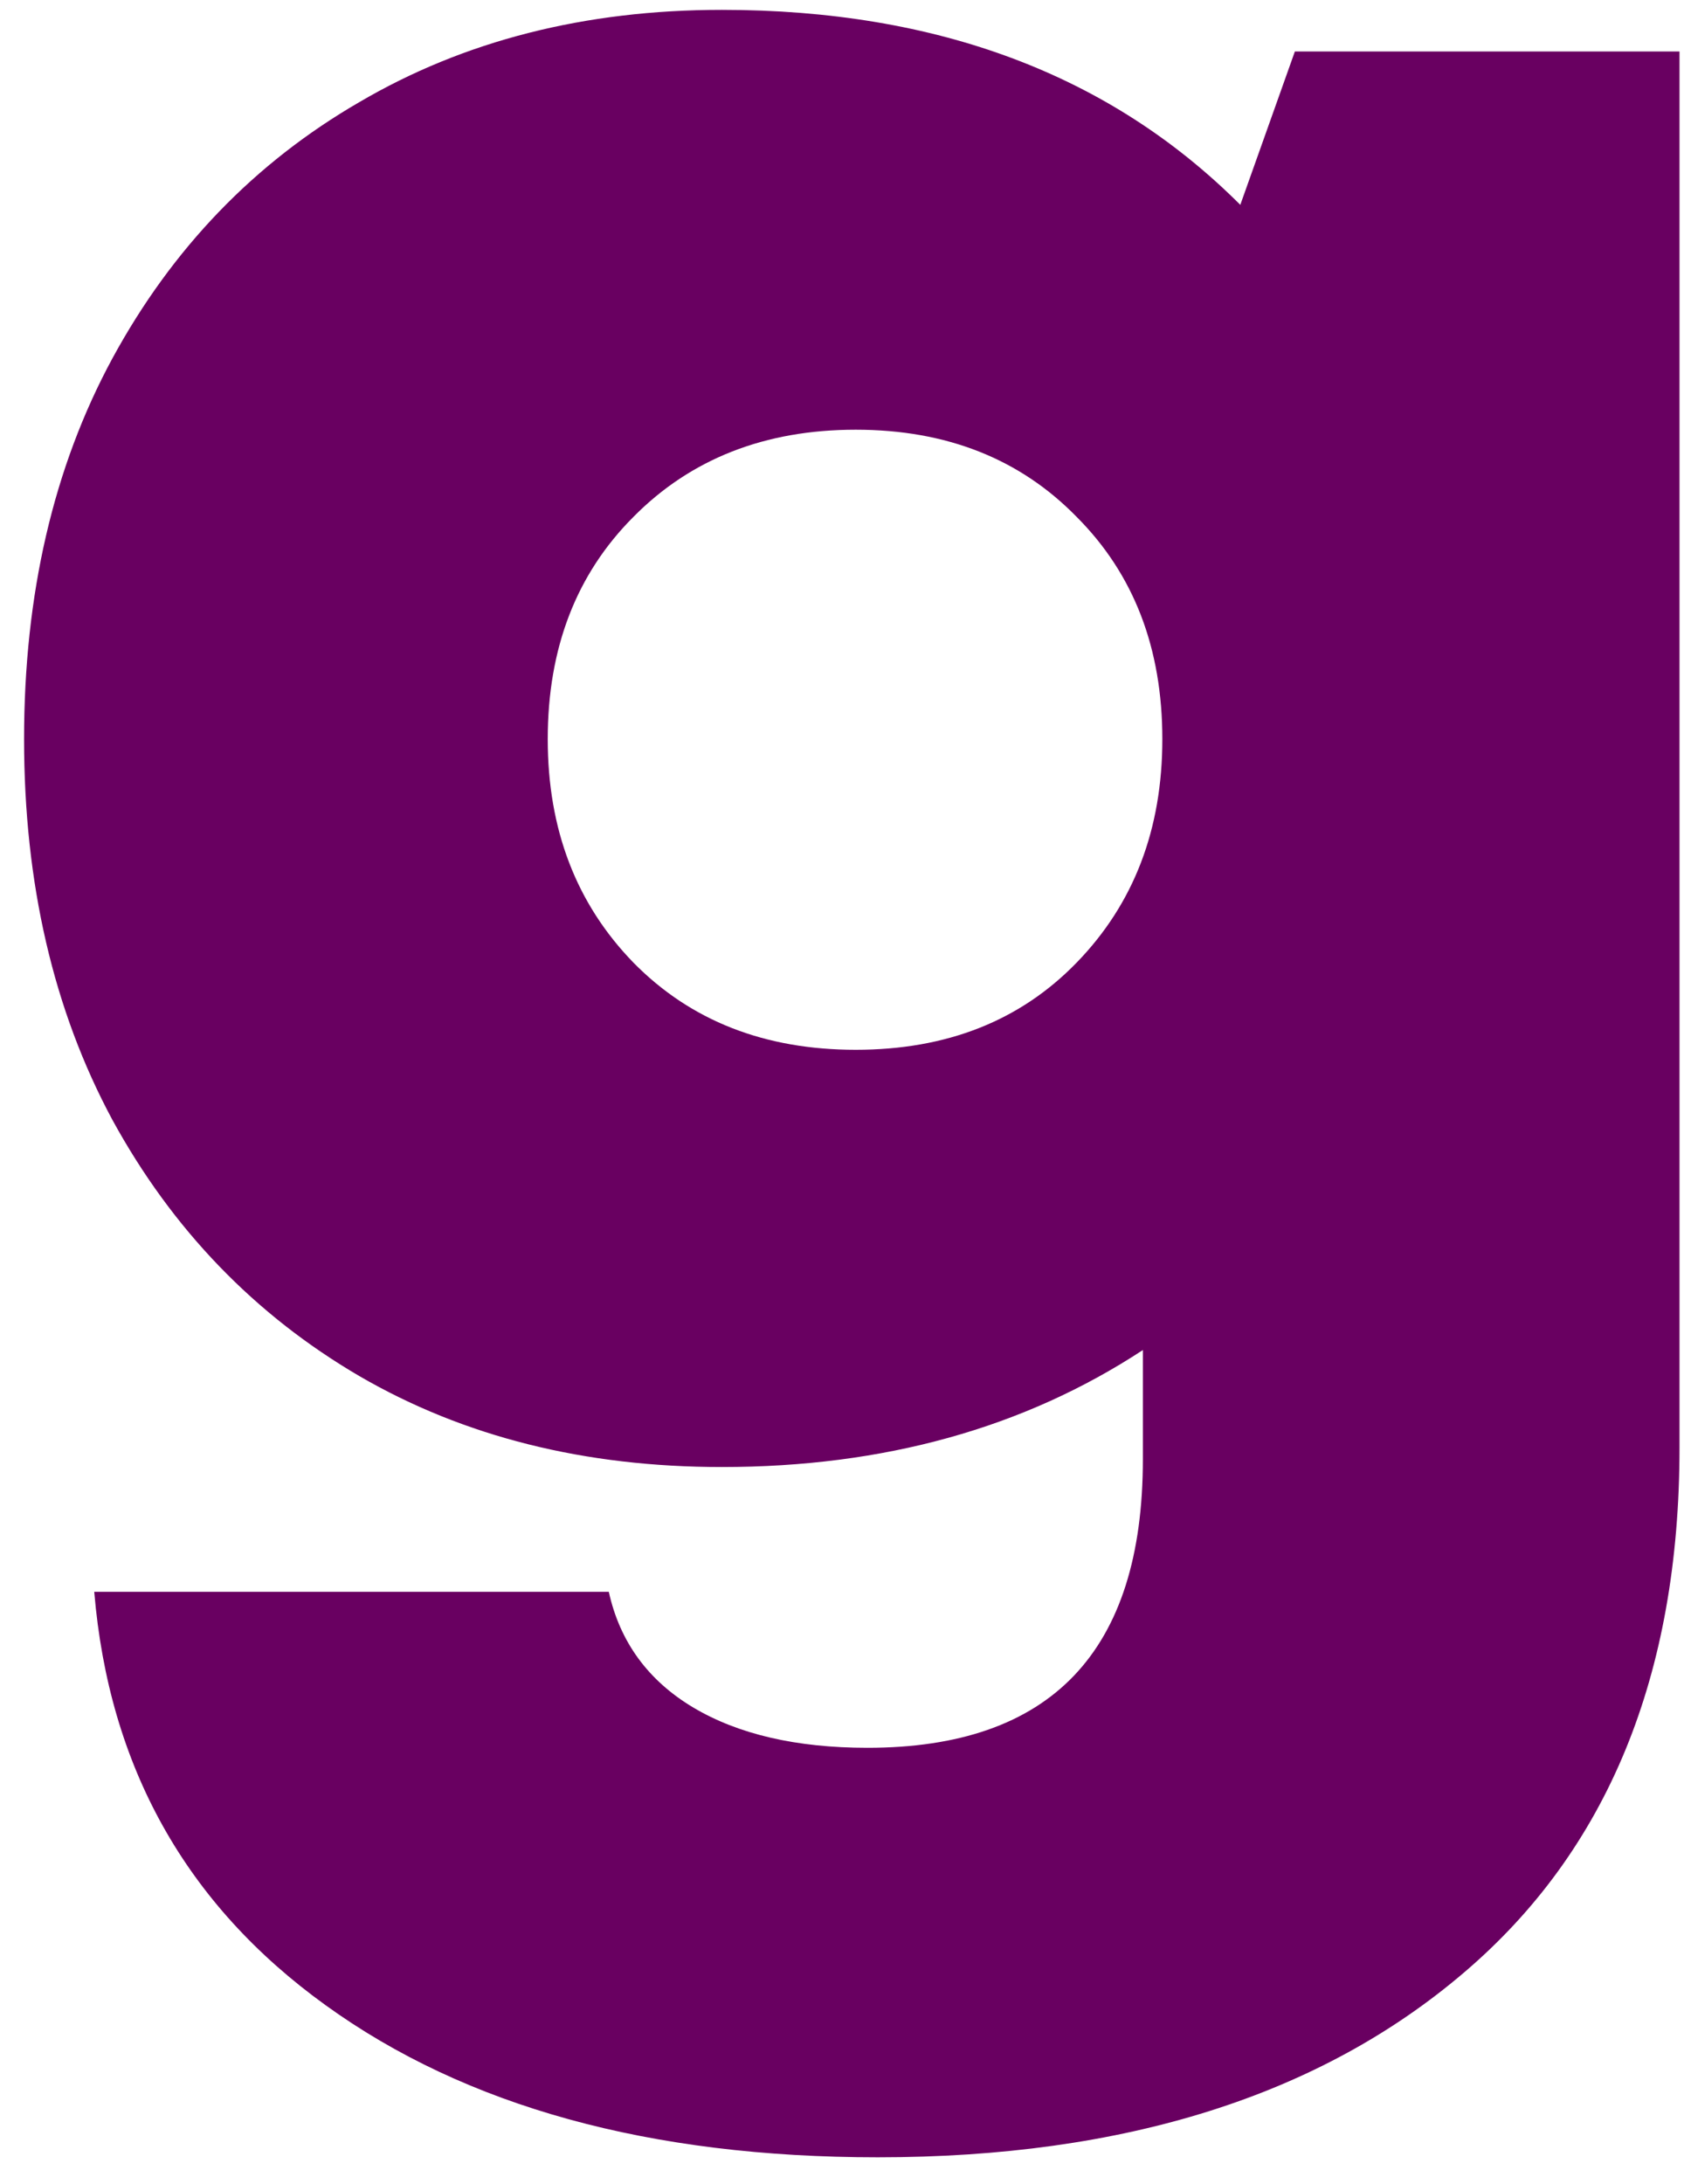 <svg width="27" height="35" viewBox="0 0 27 35" fill="none" xmlns="http://www.w3.org/2000/svg">
<path d="M14.074 34.575C10.418 34.575 7.47 33.762 5.22 32.137C2.98 30.523 1.746 28.314 1.511 25.512H9.761C9.938 26.314 10.391 26.934 11.115 27.366C11.834 27.794 12.766 28.012 13.907 28.012C16.85 28.012 18.324 26.471 18.324 23.387V21.637C16.418 22.887 14.168 23.512 11.574 23.512C9.376 23.512 7.438 23.028 5.761 22.054C4.079 21.07 2.761 19.7 1.803 17.95C0.855 16.189 0.386 14.153 0.386 11.846C0.386 9.528 0.855 7.492 1.803 5.742C2.761 3.981 4.079 2.611 5.761 1.637C7.438 0.653 9.376 0.158 11.574 0.158C15.032 0.158 17.803 1.2 19.886 3.283L20.761 0.825H26.928V23.2C26.928 26.851 25.772 29.658 23.47 31.616C21.162 33.585 18.032 34.575 14.074 34.575ZM8.782 11.846C8.782 13.294 9.24 14.486 10.157 15.429C11.074 16.361 12.261 16.825 13.72 16.825C15.178 16.825 16.355 16.361 17.261 15.429C18.178 14.486 18.636 13.294 18.636 11.846C18.636 10.387 18.178 9.2 17.261 8.283C16.355 7.356 15.178 6.887 13.72 6.887C12.261 6.887 11.074 7.356 10.157 8.283C9.24 9.2 8.782 10.387 8.782 11.846Z" fill="#690061"/>
</svg>
